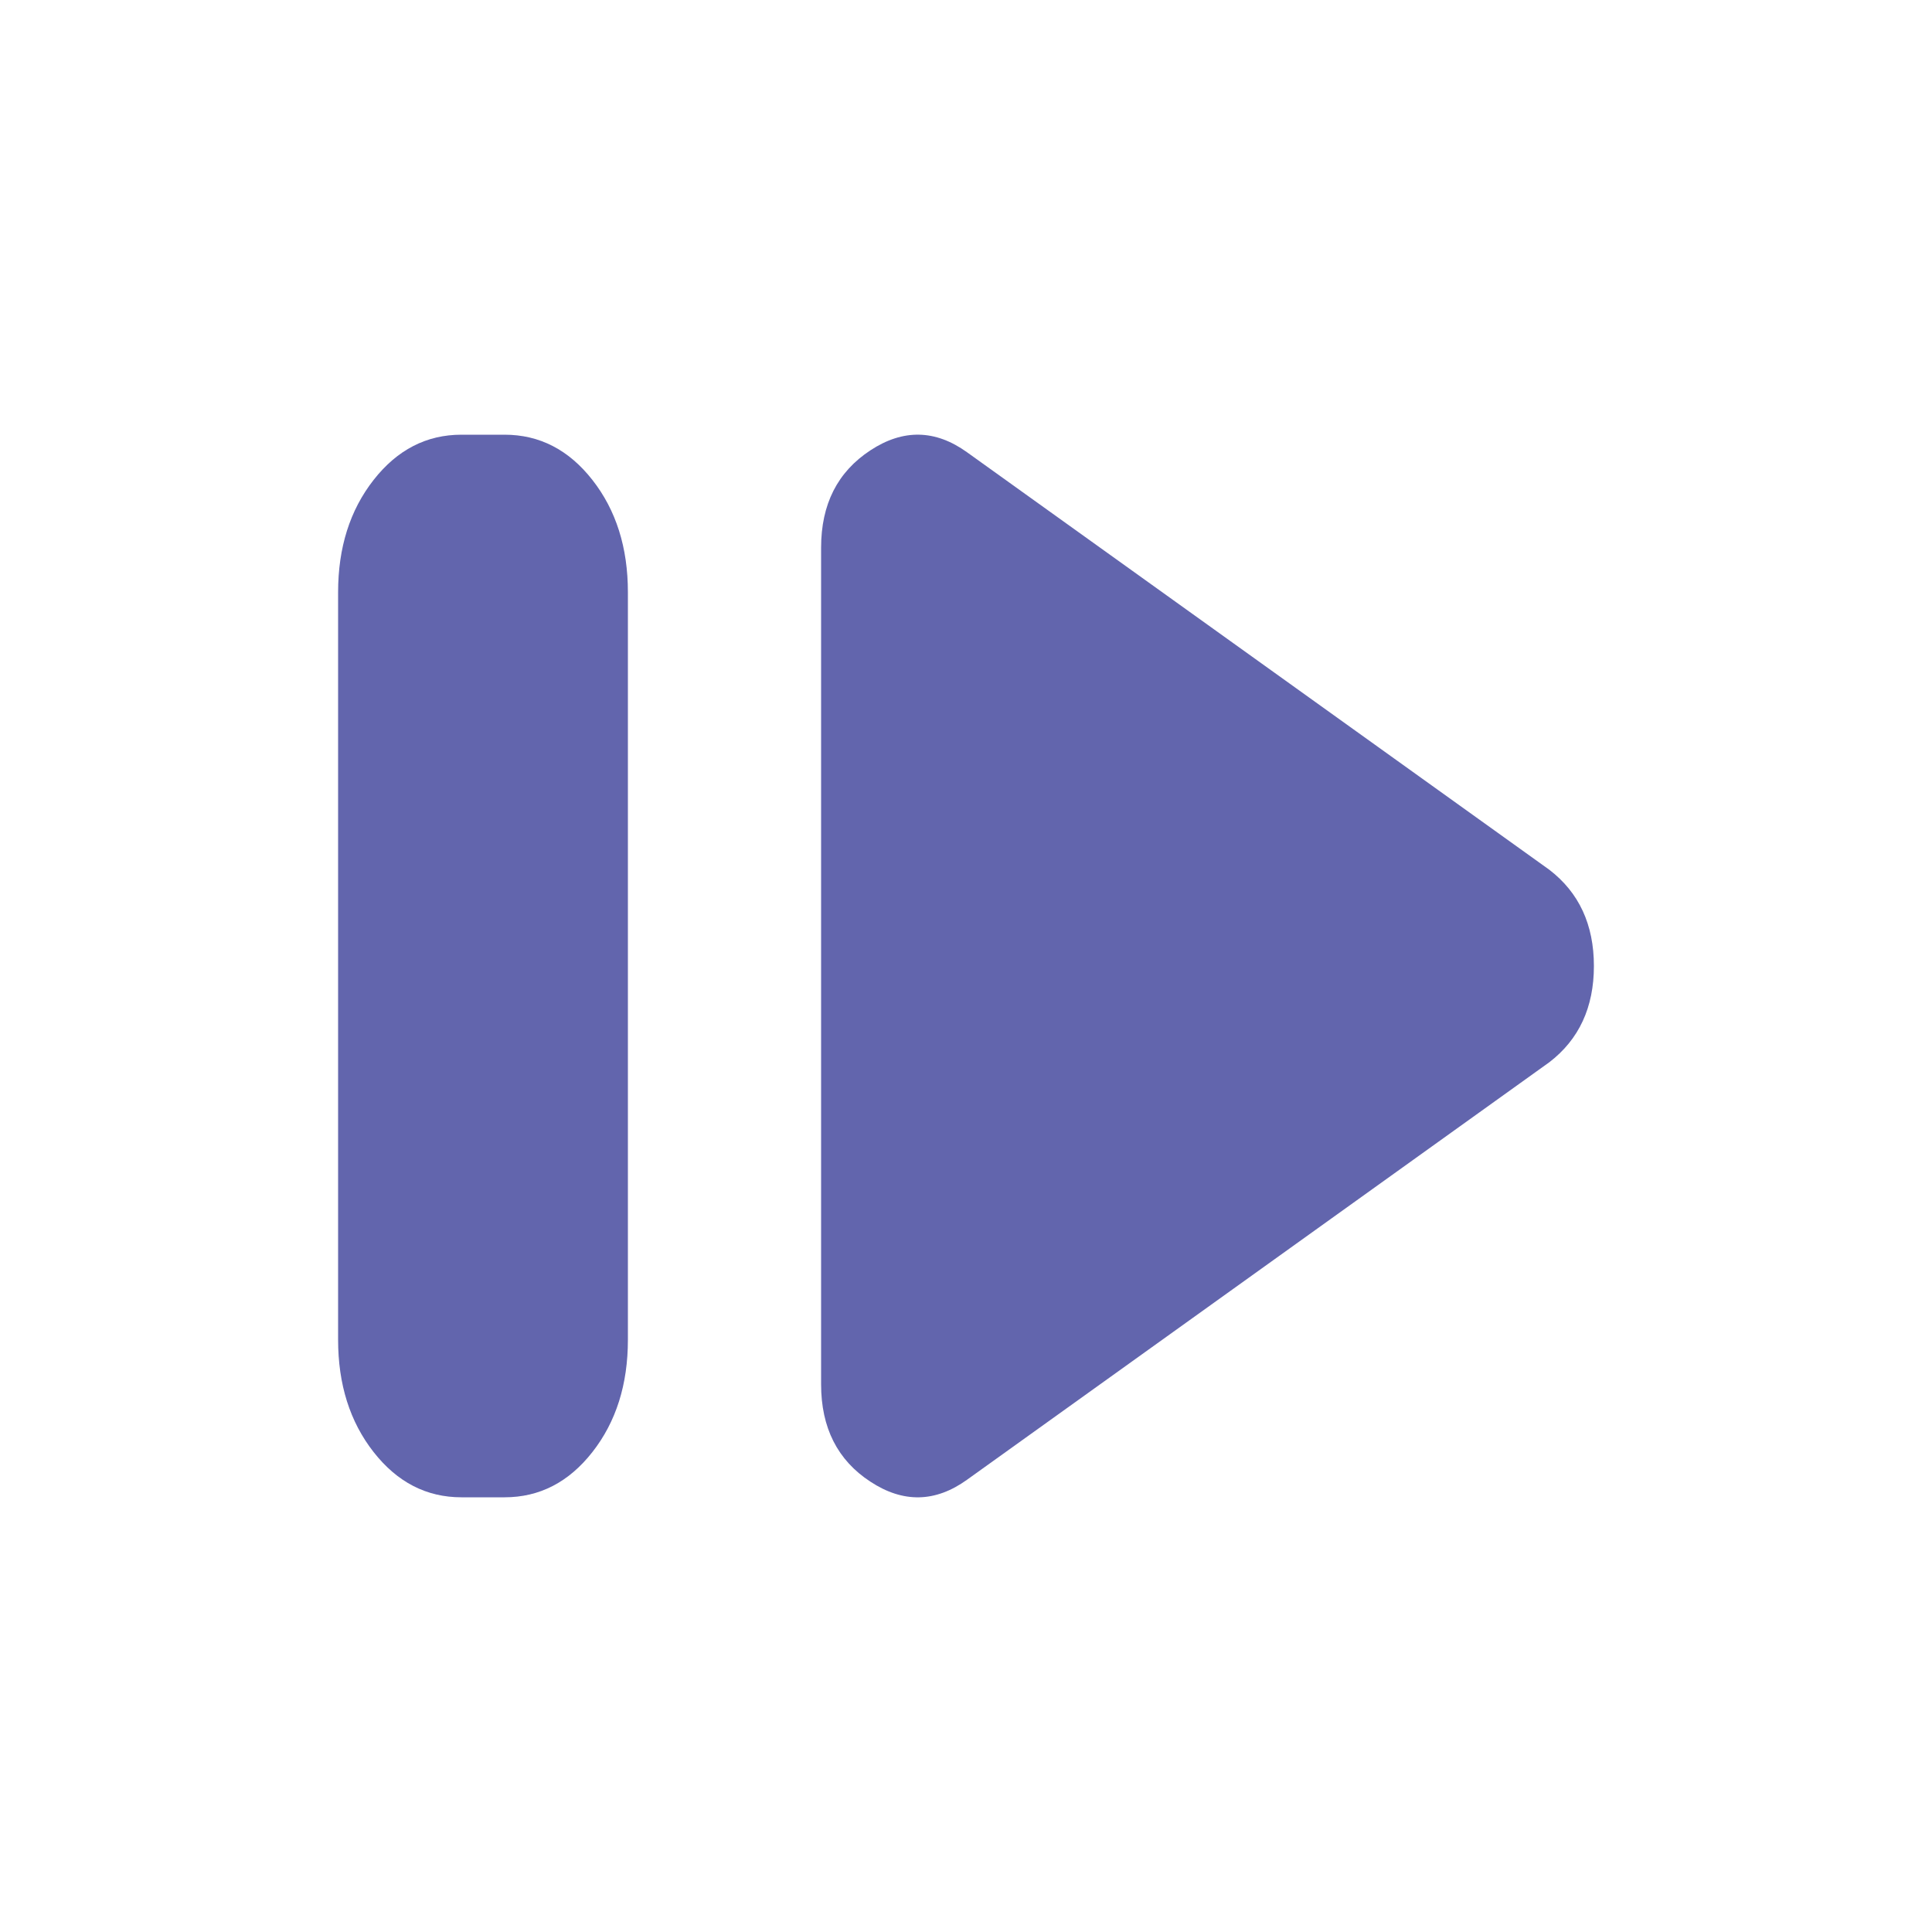 <svg viewBox="0 0 20 20" fill="none" xmlns="http://www.w3.org/2000/svg">
<path d="M9.01 15.338C9.349 15.561 9.683 15.554 10.011 15.318L16.039 10.996C16.346 10.76 16.5 10.428 16.5 10C16.5 9.572 16.346 9.24 16.039 9.004L10.011 4.682C9.683 4.446 9.349 4.439 9.01 4.662C8.67 4.885 8.5 5.22 8.5 5.669V14.331C8.5 14.78 8.67 15.116 9.01 15.338Z" fill="#6265AD"/>
<path d="M3.867 15.031C4.112 15.344 4.415 15.5 4.777 15.5H5.223C5.585 15.5 5.888 15.344 6.133 15.031C6.378 14.718 6.5 14.331 6.5 13.869V6.131C6.5 5.669 6.378 5.282 6.133 4.969C5.888 4.656 5.585 4.5 5.223 4.5H4.777C4.415 4.5 4.112 4.656 3.867 4.969C3.622 5.282 3.5 5.669 3.5 6.131V13.869C3.5 14.331 3.622 14.718 3.867 15.031Z" fill="#6265AD"/>
</svg>
